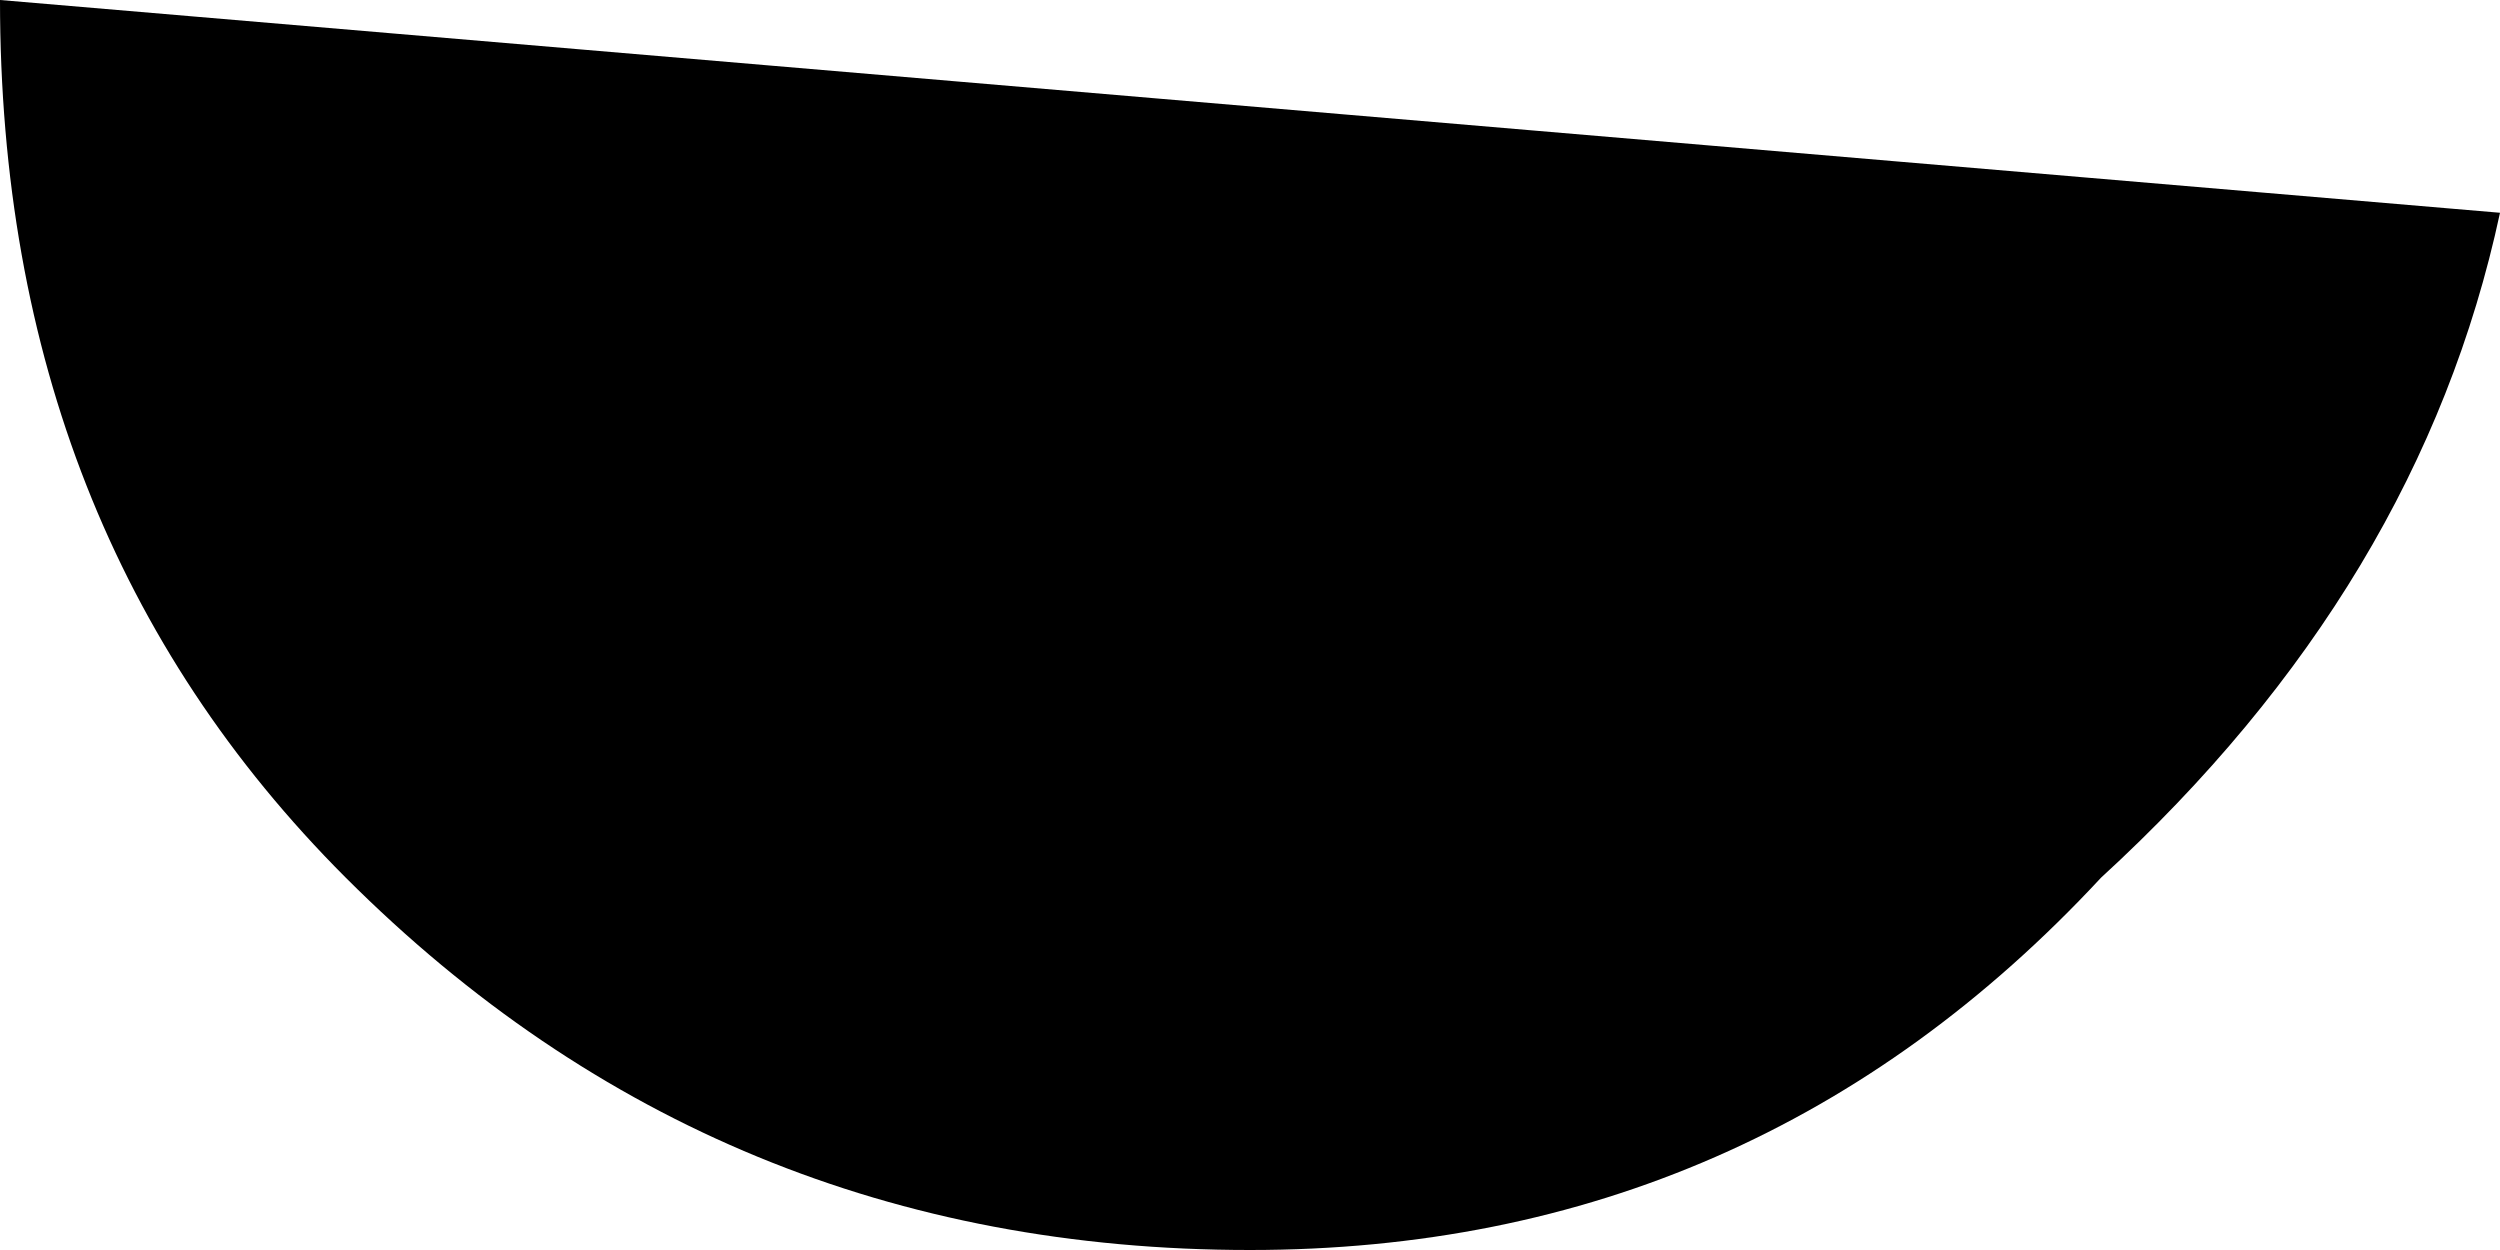 <?xml version="1.0" encoding="UTF-8" standalone="no"?>
<svg xmlns:xlink="http://www.w3.org/1999/xlink" height="2.35px" width="4.7px" xmlns="http://www.w3.org/2000/svg">
  <g transform="matrix(1.0, 0.0, 0.0, 1.0, -385.3, -135.6)">
    <path d="M389.25 137.25 Q388.6 137.95 387.65 137.95 386.65 137.95 385.95 137.25 385.3 136.6 385.3 135.6 L390.0 136.0 Q389.85 136.7 389.25 137.25" fill="#000000" fill-rule="evenodd" stroke="none"/>
  </g>
</svg>
